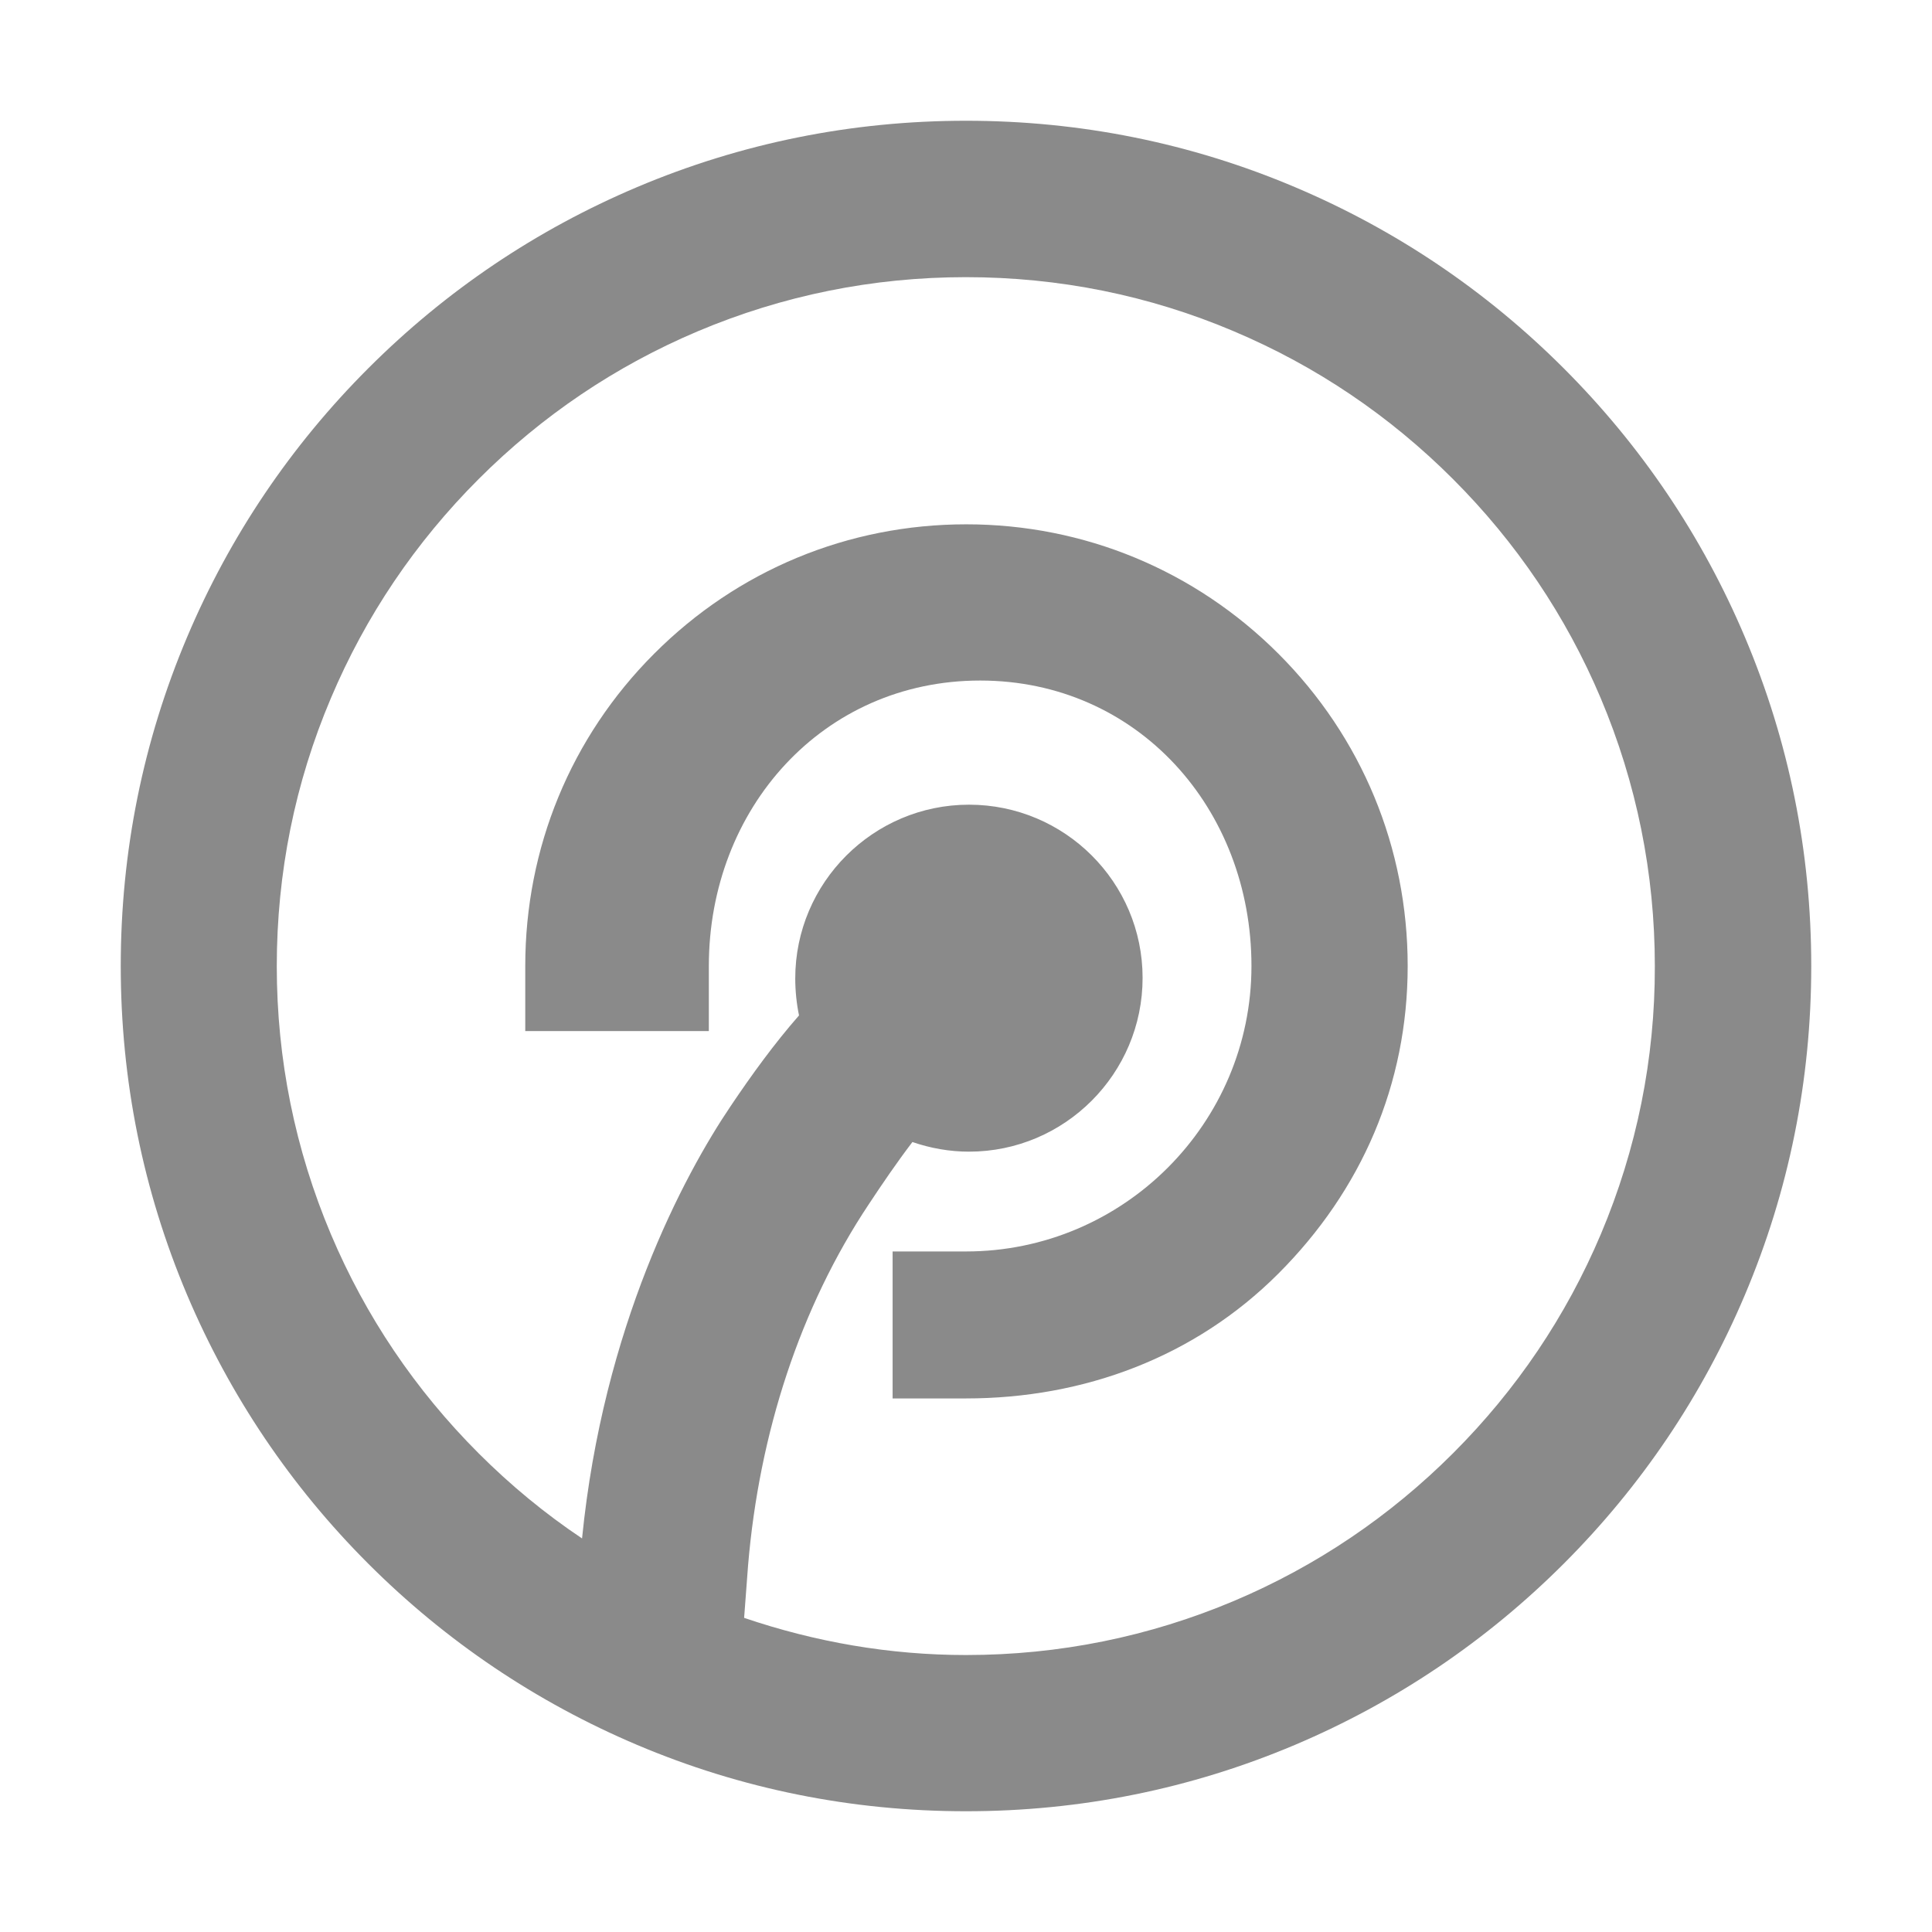 <?xml version="1.0" standalone="no"?><!DOCTYPE svg PUBLIC "-//W3C//DTD SVG 1.1//EN" "http://www.w3.org/Graphics/SVG/1.1/DTD/svg11.dtd"><svg t="1726995751969" class="icon" viewBox="0 0 1024 1024" version="1.1" xmlns="http://www.w3.org/2000/svg" p-id="7853" xmlns:xlink="http://www.w3.org/1999/xlink" width="200" height="200"><path d="M924.8 337.6c-22.6-53.4-54.9-101.3-96-142.4-41.1-41.1-89-73.4-142.4-96C631.2 75.8 572.5 64 512 64S392.9 75.8 337.6 99.2c-53.4 22.6-101.3 54.9-142.4 96-41.1 41.1-73.4 89-96 142.4C75.8 392.9 64 451.5 64 512s11.8 119.1 35.2 174.4c22.6 53.3 54.9 101.3 96 142.4 41.1 41.1 89.1 73.4 142.4 96C392.8 948.2 451.5 960 512 960s119.1-11.8 174.4-35.2c53.3-22.6 101.3-54.9 142.4-96 41.1-41.1 73.4-89 96-142.4C948.2 631.1 960 572.5 960 512s-11.8-119.1-35.2-174.4z m-76.3 316.5c-18.4 43.5-44.7 82.5-78.3 116.1-33.5 33.5-72.6 59.9-116.1 78.3-45 19-92.8 28.7-142.1 28.7-40.5 0-79.9-6.9-117.6-19.7l2.1-27.9c5.9-69.9 27.5-136.6 64.1-191.5 6.8-10.3 14.9-22.2 23-32.8 9.6 3.3 19.7 5.1 30 5.1 50.7 0 92-41.3 92-92.1 0-50.7-41.3-91.8-92-91.8-50.8 0-92.1 41.4-92.1 92.1 0 6.5 0.7 13.4 2 19.6-13 14.8-25.1 31.5-36.2 48-25 37-67.6 117-78.8 229.2-19.6-13.1-37.9-28.2-54.8-45.1-33.6-33.6-59.9-72.6-78.3-116.1-19-45-28.7-92.8-28.7-142.1s9.6-97.1 28.7-142.1c18.4-43.5 44.7-82.5 78.3-116.1 33.6-33.6 72.6-59.9 116.1-78.3 45-19 92.8-28.7 142.1-28.7s97.1 9.6 142.1 28.7c43.5 18.4 82.5 44.7 116.1 78.3 33.6 33.6 59.9 72.6 78.3 116.1 19 45 28.7 92.8 28.7 142.1 0.1 49.2-9.6 97-28.6 142zM512.1 277.9c-62.5 0-121.2 24.3-165.4 68.6-44.2 44.2-68.3 103-68.3 165.5v34.5h97.3V512c0-83.4 60.4-151.3 143.8-151.3S663.3 428.6 663.3 512 595.4 663.3 512 663.3h-38.9v77.9H512c62.5 0 121.3-21.9 165.5-66.1 44.2-44.2 68.6-100.5 68.6-163.1s-24.3-121.3-68.5-165.5-103-68.6-165.5-68.6z" fill="#8a8a8a" p-id="7854"></path></svg>